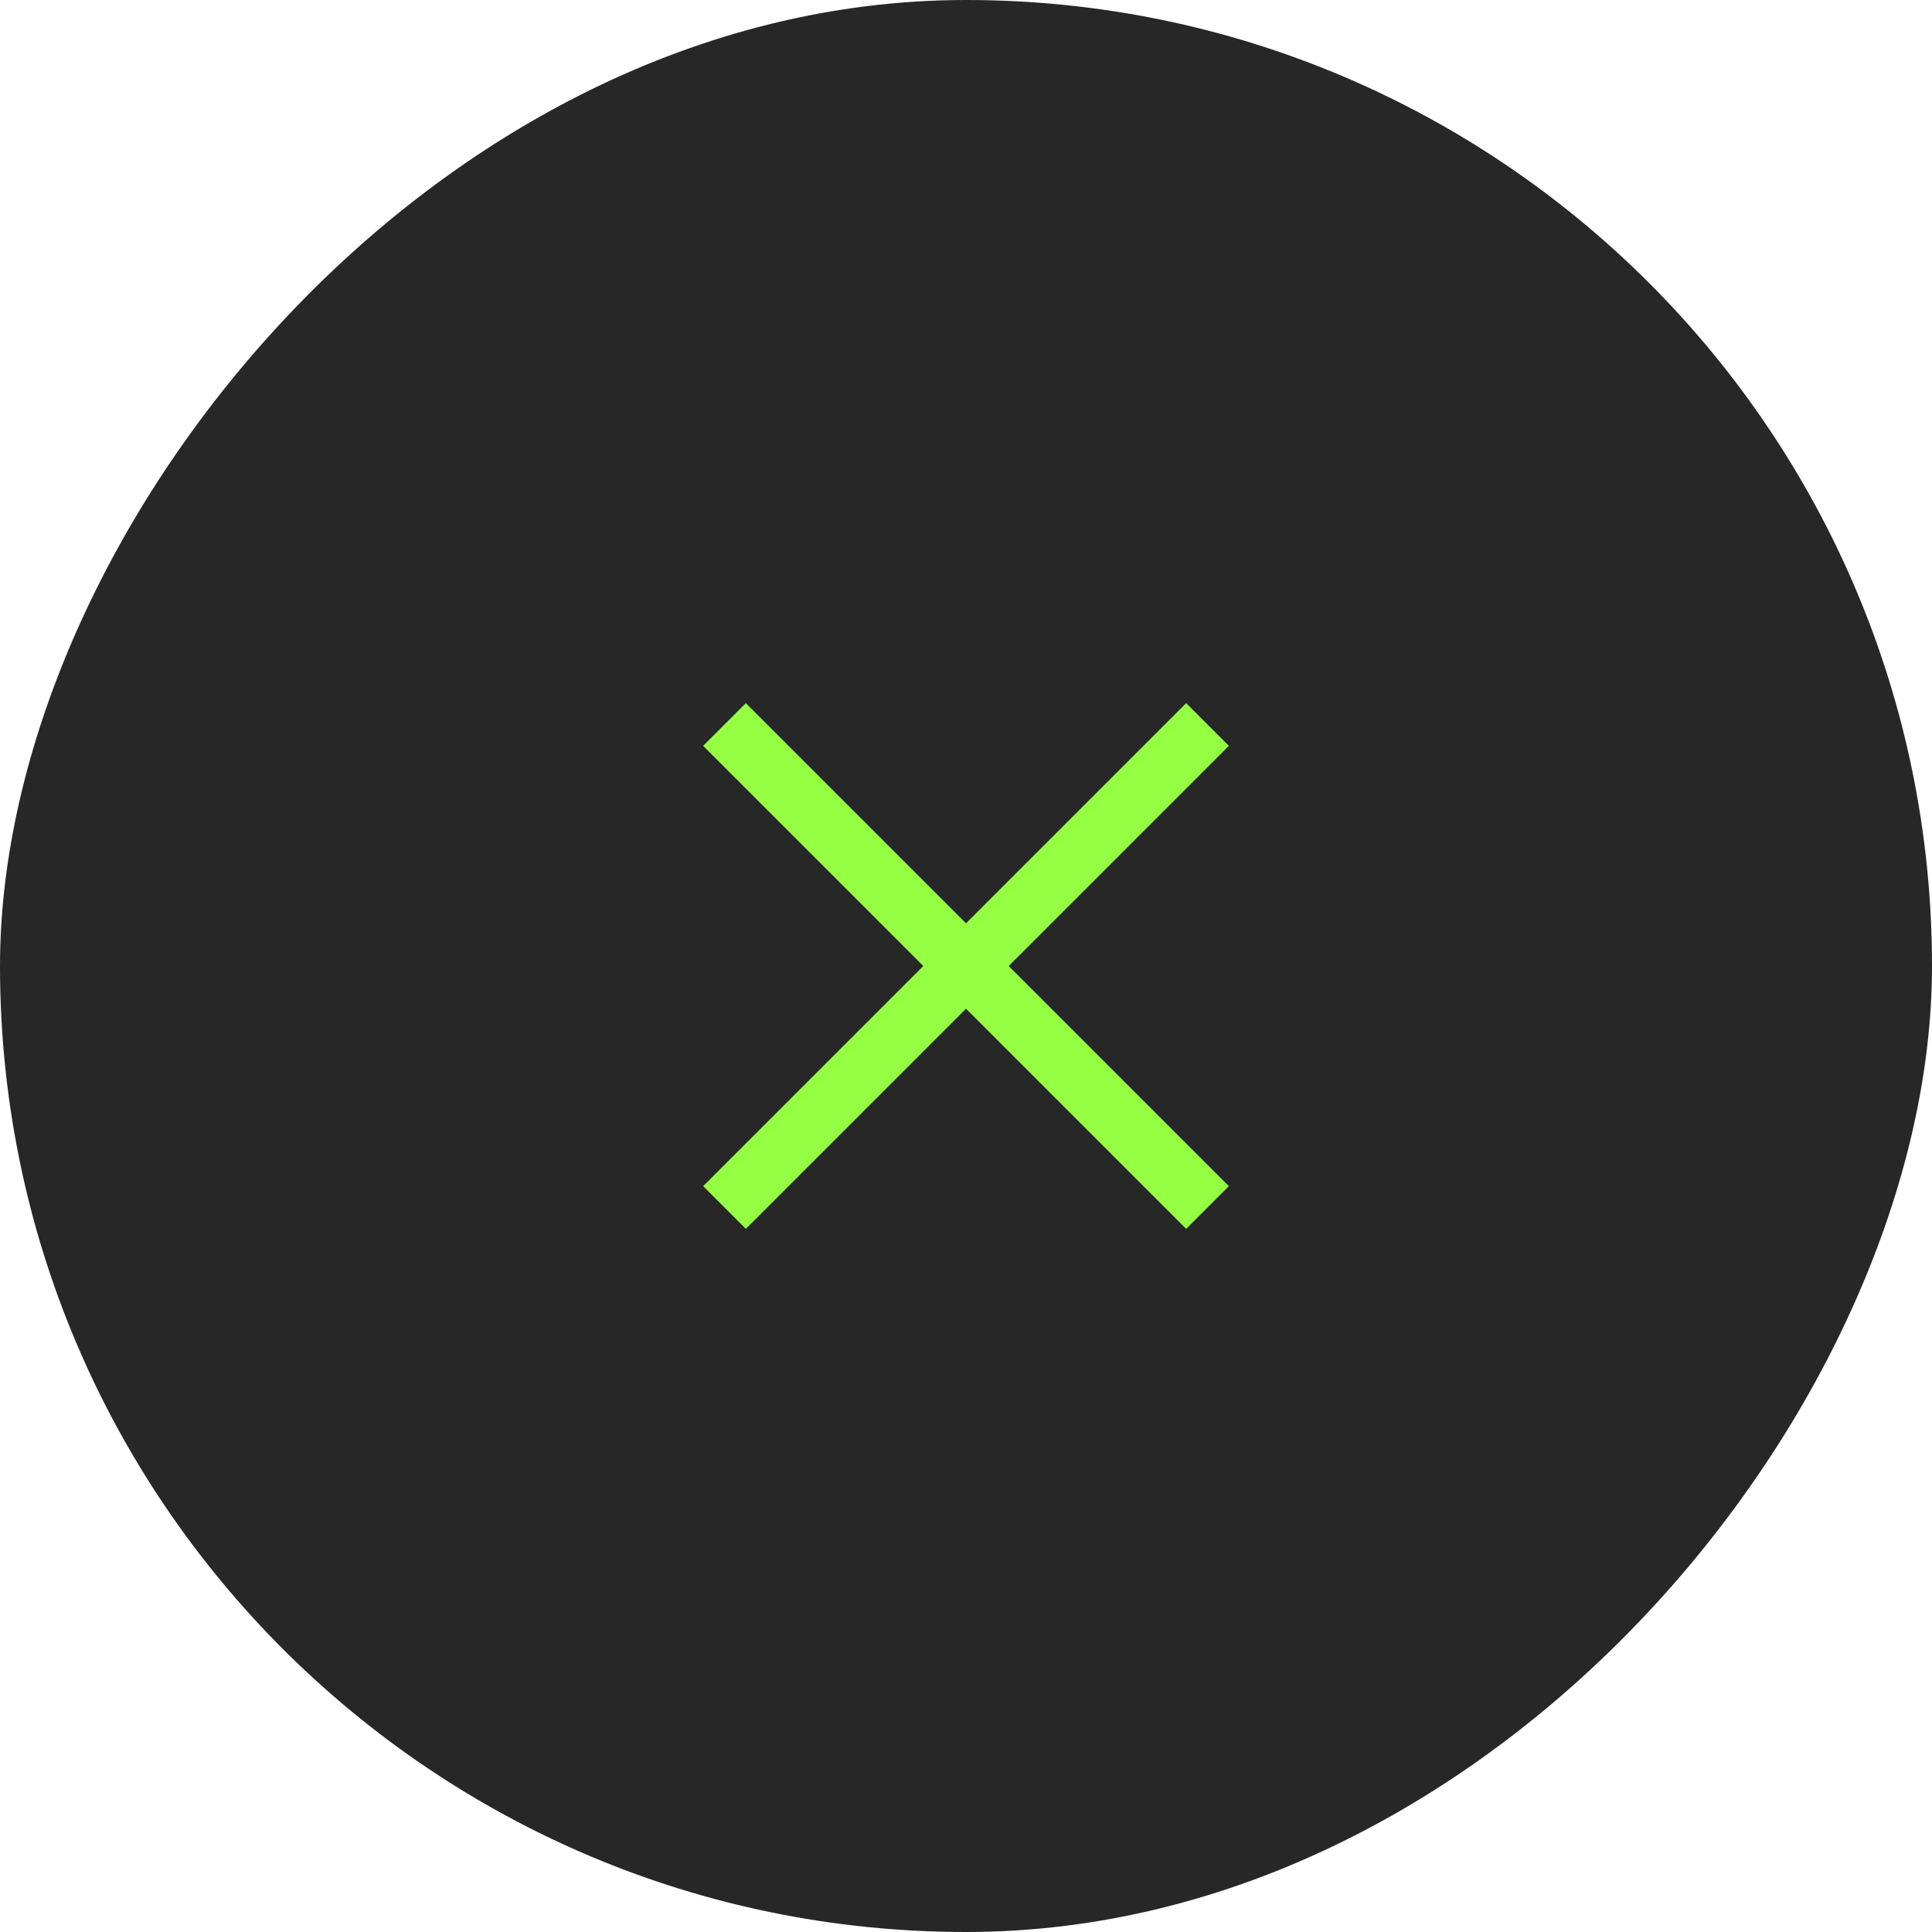 <svg width="48" height="48" viewBox="0 0 48 48" fill="none" xmlns="http://www.w3.org/2000/svg">
<rect width="48" height="48" rx="24" transform="matrix(-1 0 0 1 48 0)" fill="#272727"/>
<path d="M18 18L30 30M18 30L30 18" stroke="#95FF42" stroke-width="1.5"/>
</svg>
